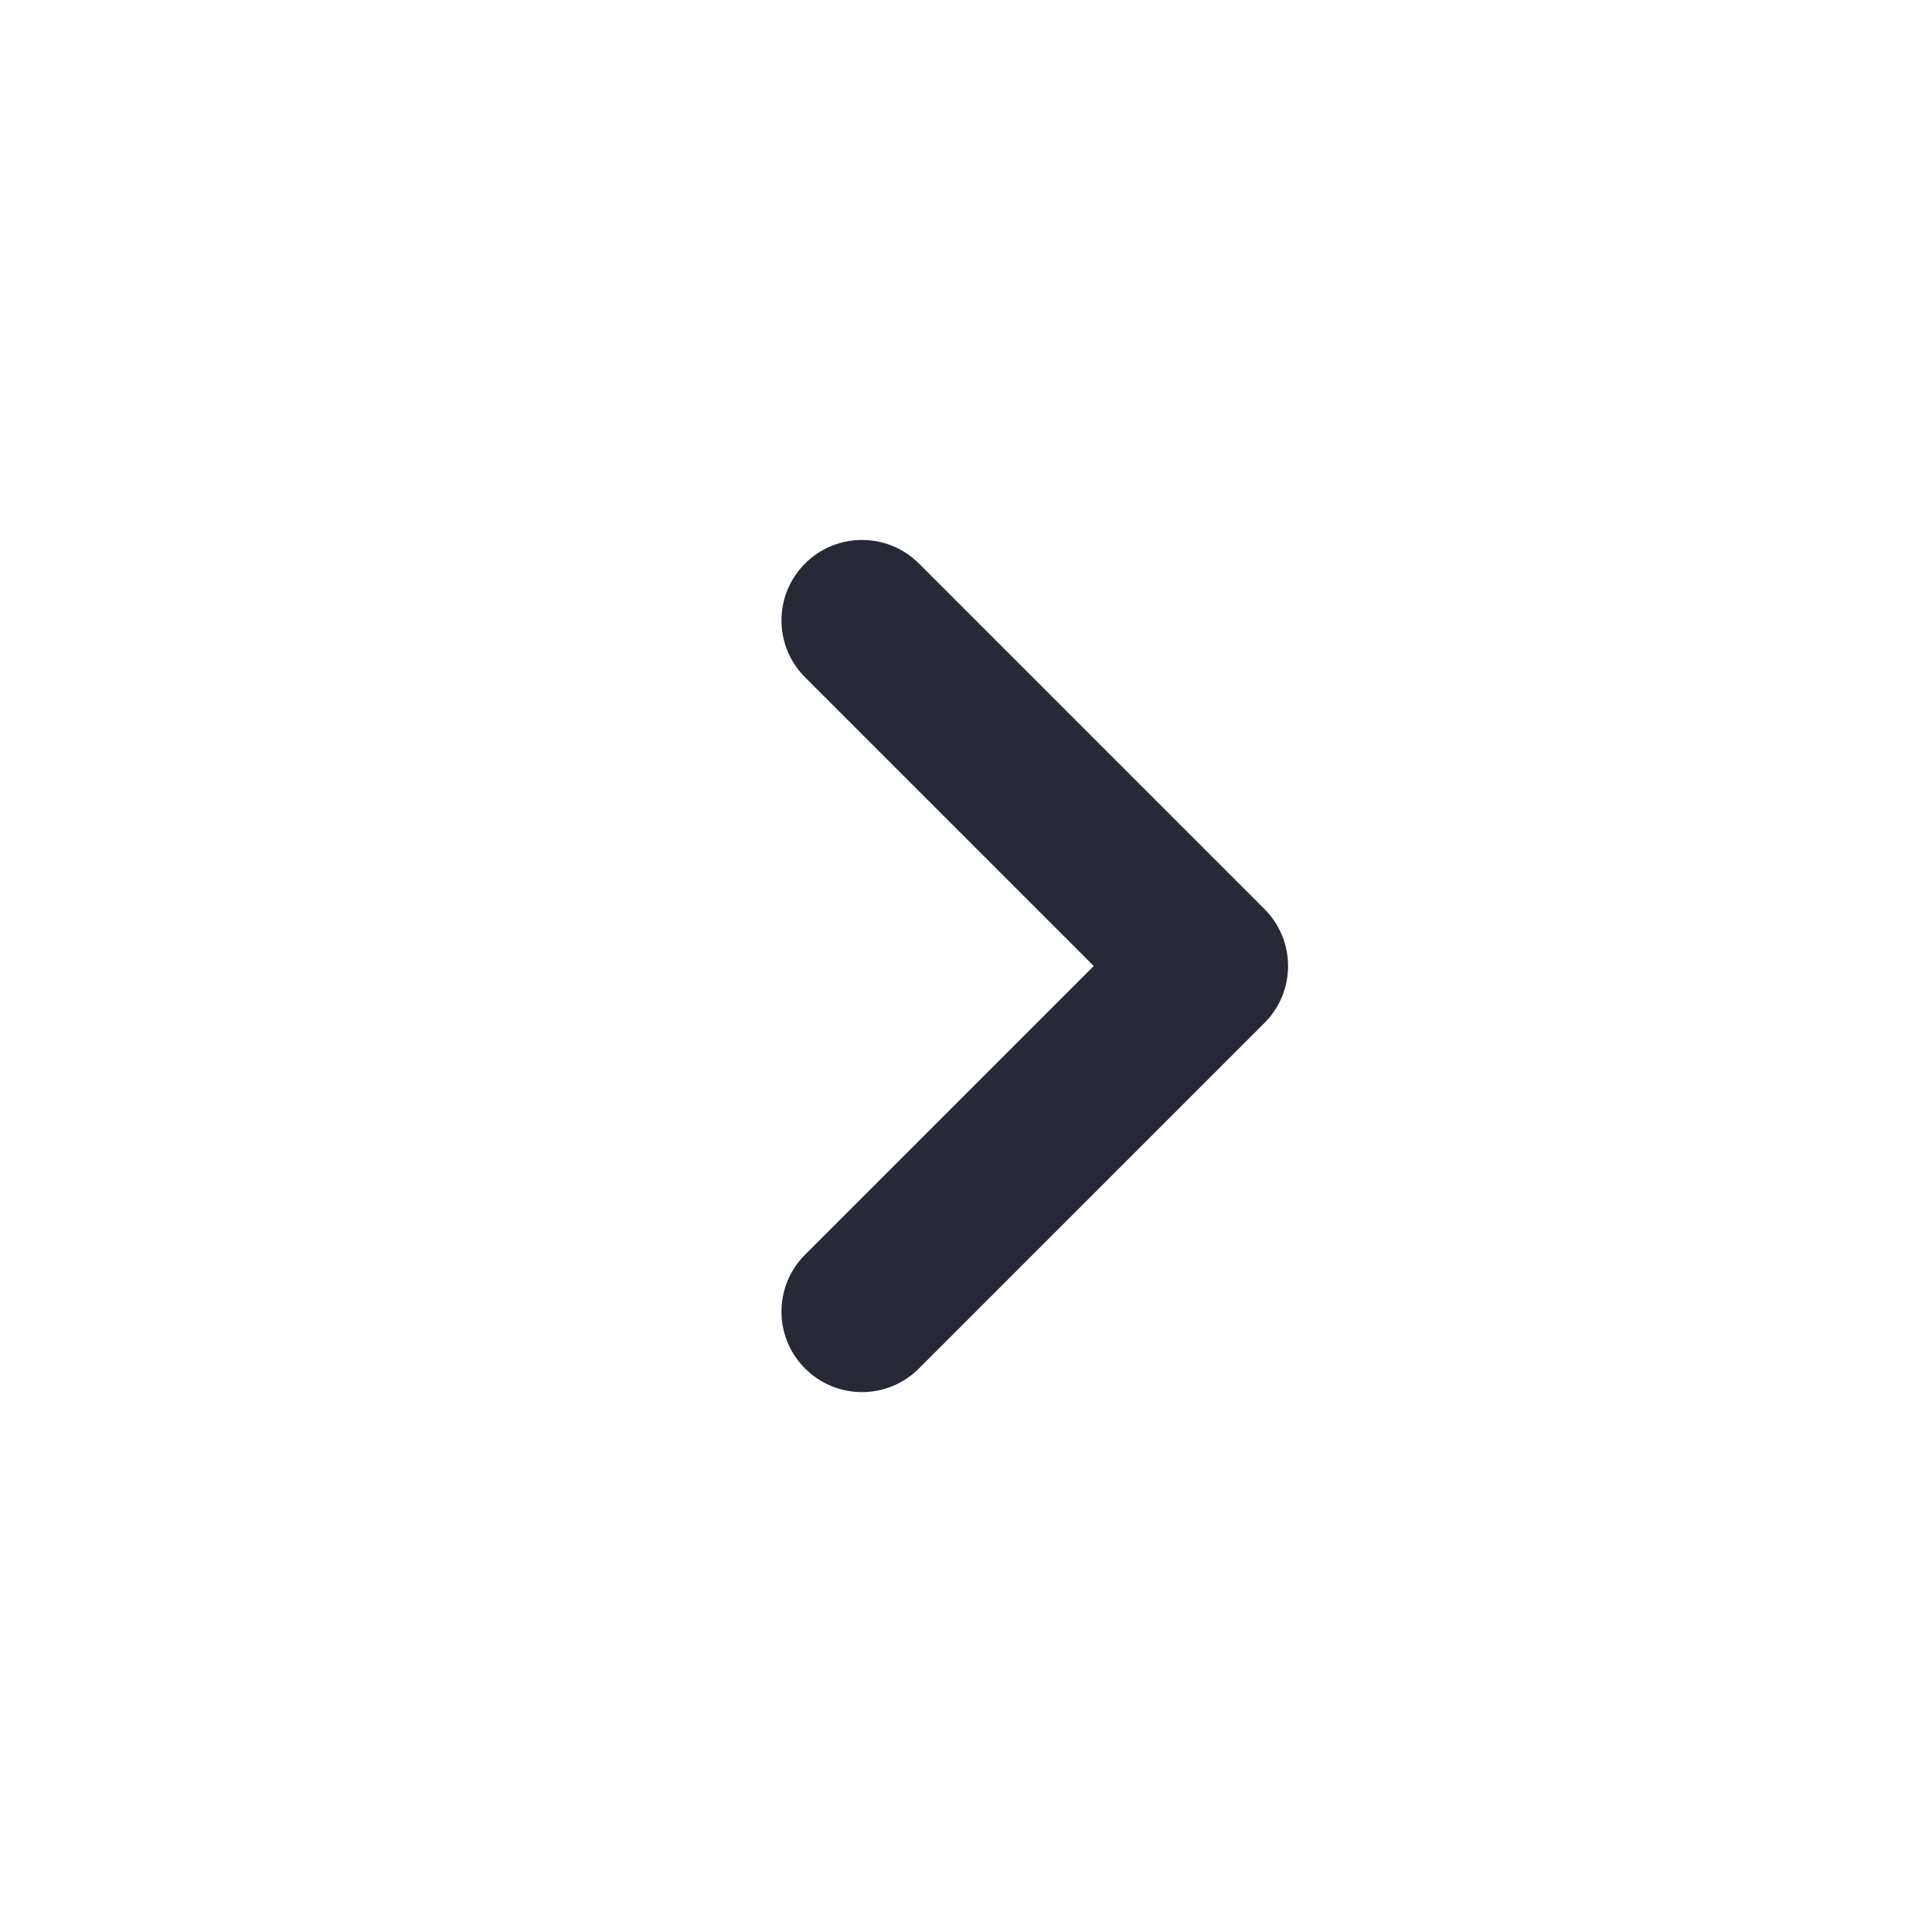 <svg width="24" height="24" viewBox="0 0 24 24" fill="none" xmlns="http://www.w3.org/2000/svg">
<path d="M10.001 15.586L13.587 12L10.001 8.414C9.952 8.365 9.909 8.313 9.873 8.257C9.616 7.869 9.659 7.342 10.001 7C10.391 6.61 11.025 6.61 11.415 7L15.708 11.293C15.896 11.48 16.001 11.735 16.001 12C16.001 12.265 15.896 12.52 15.708 12.707L11.415 17C11.025 17.391 10.391 17.391 10.001 17C9.61 16.61 9.61 15.976 10.001 15.586Z" fill="#272937"/>
</svg>
